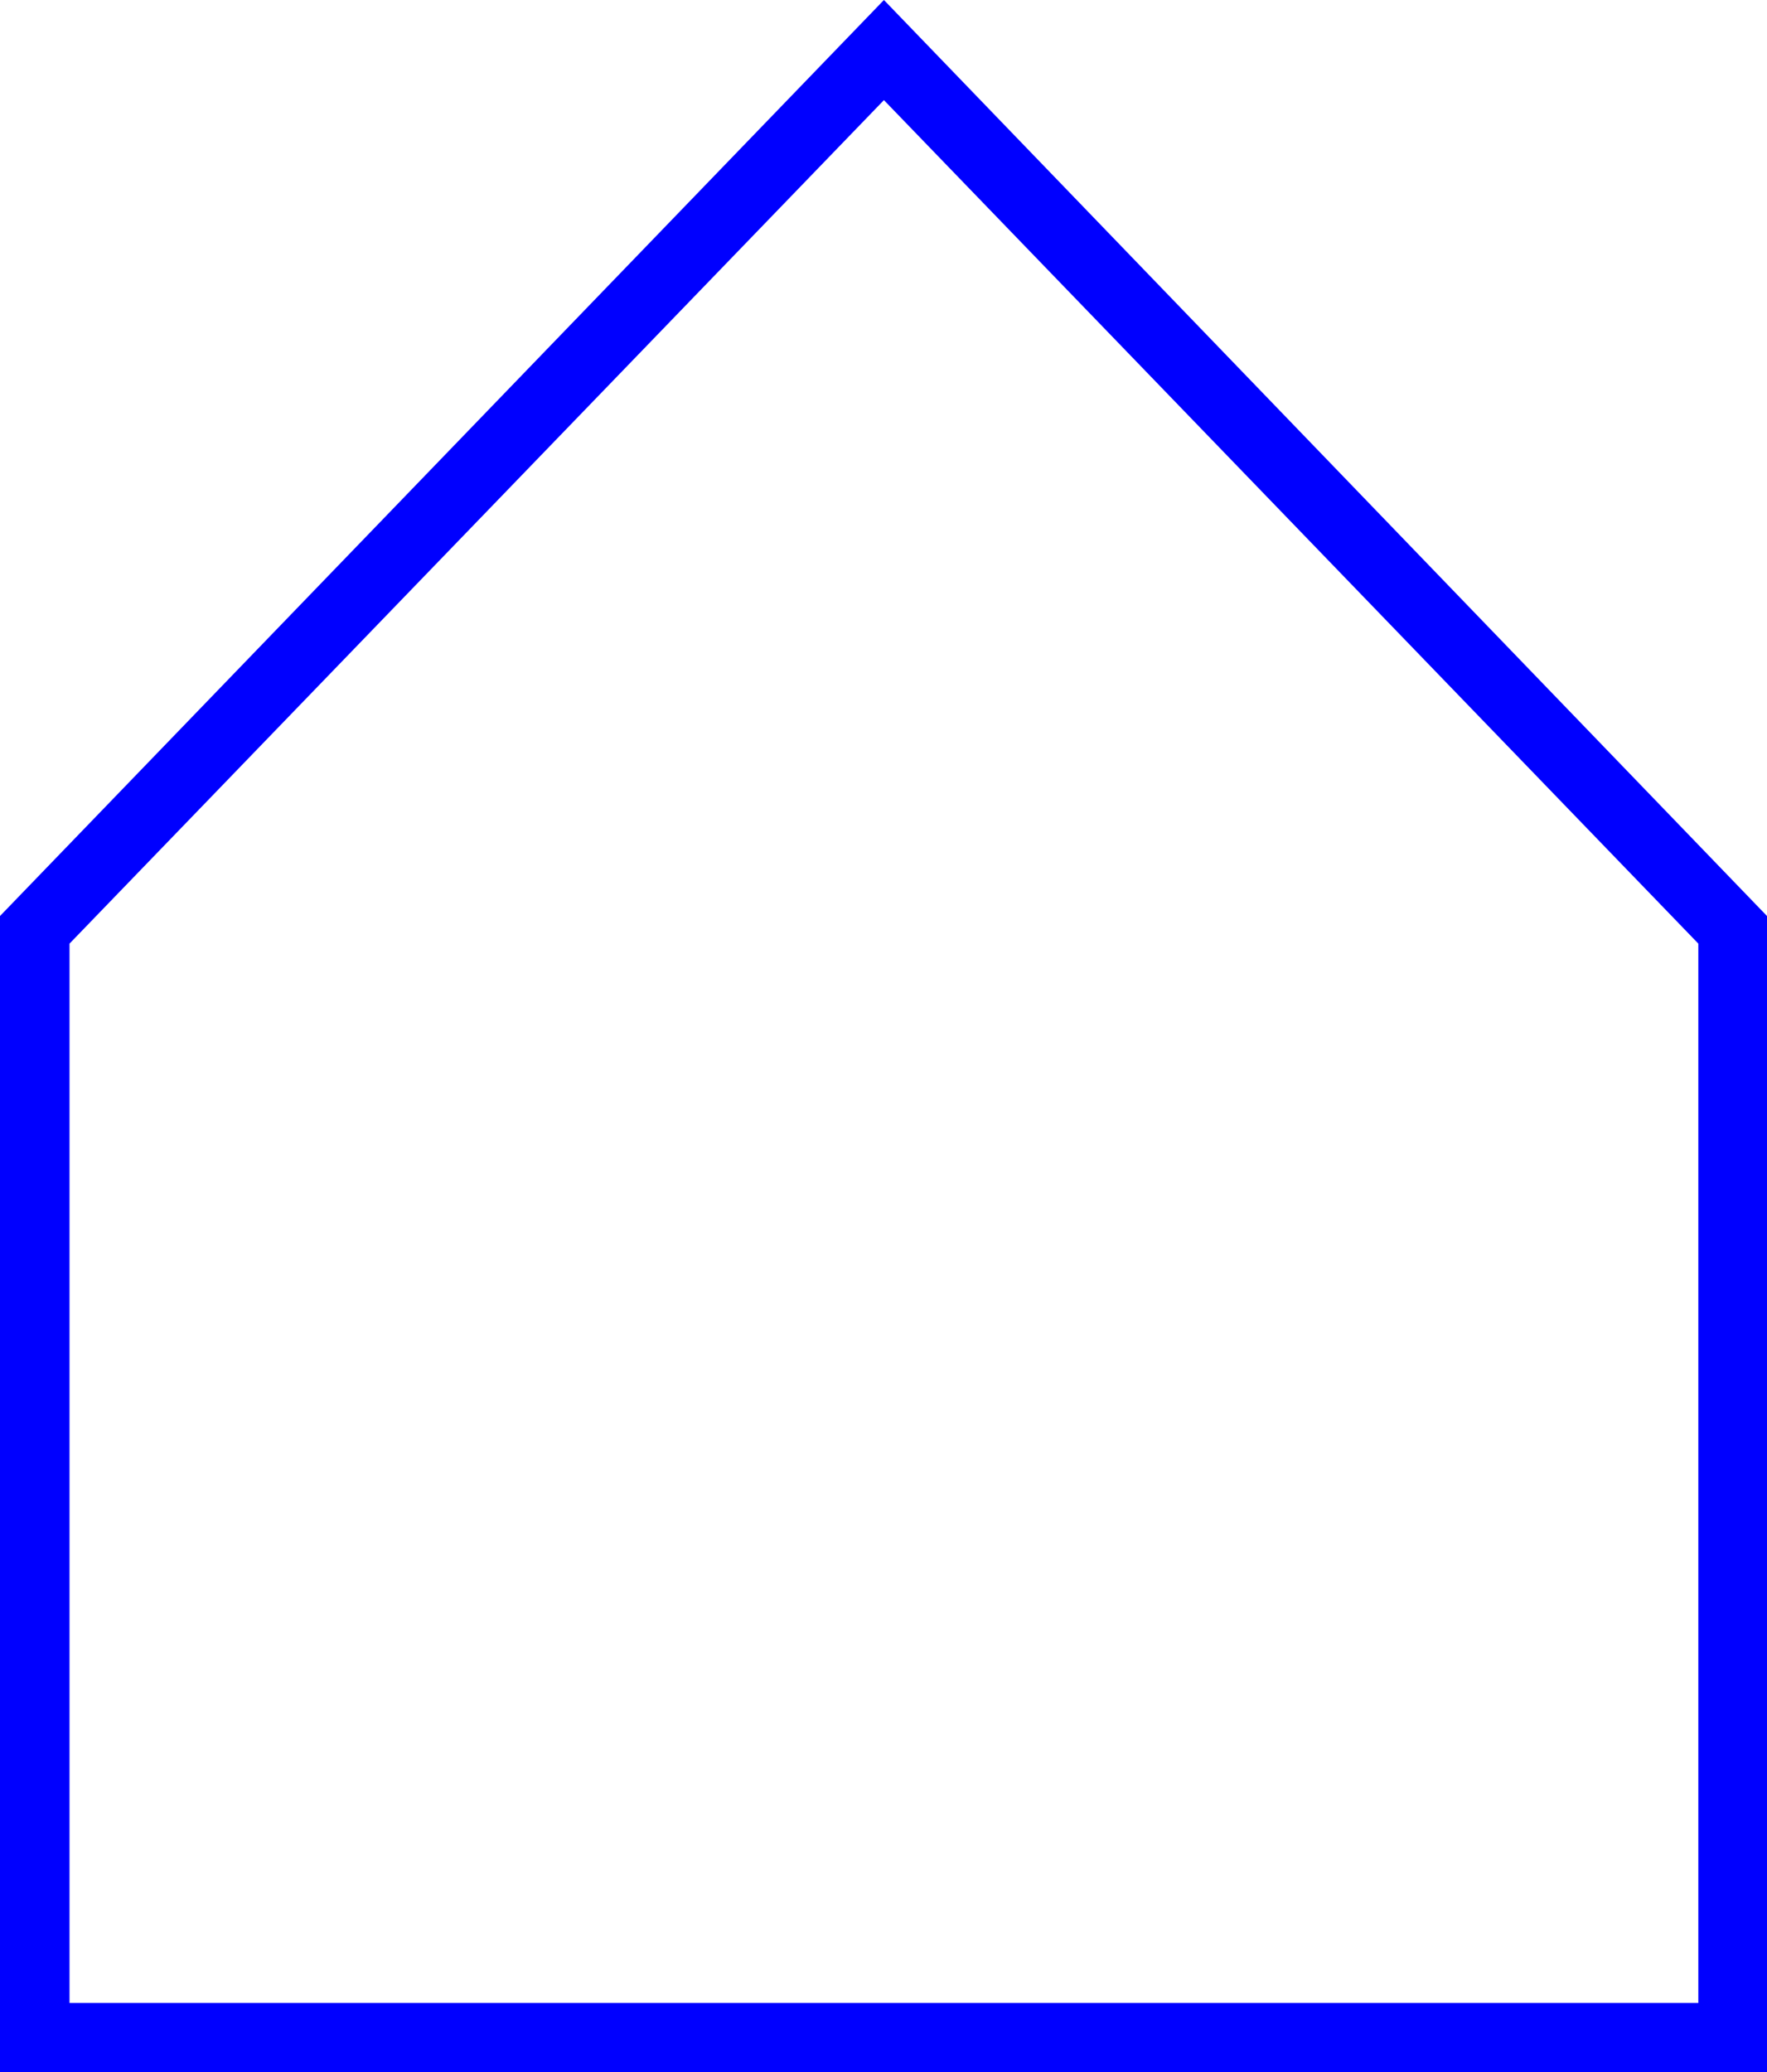 <svg width="29" height="34" viewBox="0 0 29 34" fill="none" xmlns="http://www.w3.org/2000/svg">
<path d="M14.507 1.643L27.873 15.484V32.867H1.141V15.484L14.507 1.643ZM14.507 0L0 15.031V34H29V15.031L14.507 0Z" fill="#0000FF"/>
</svg>
